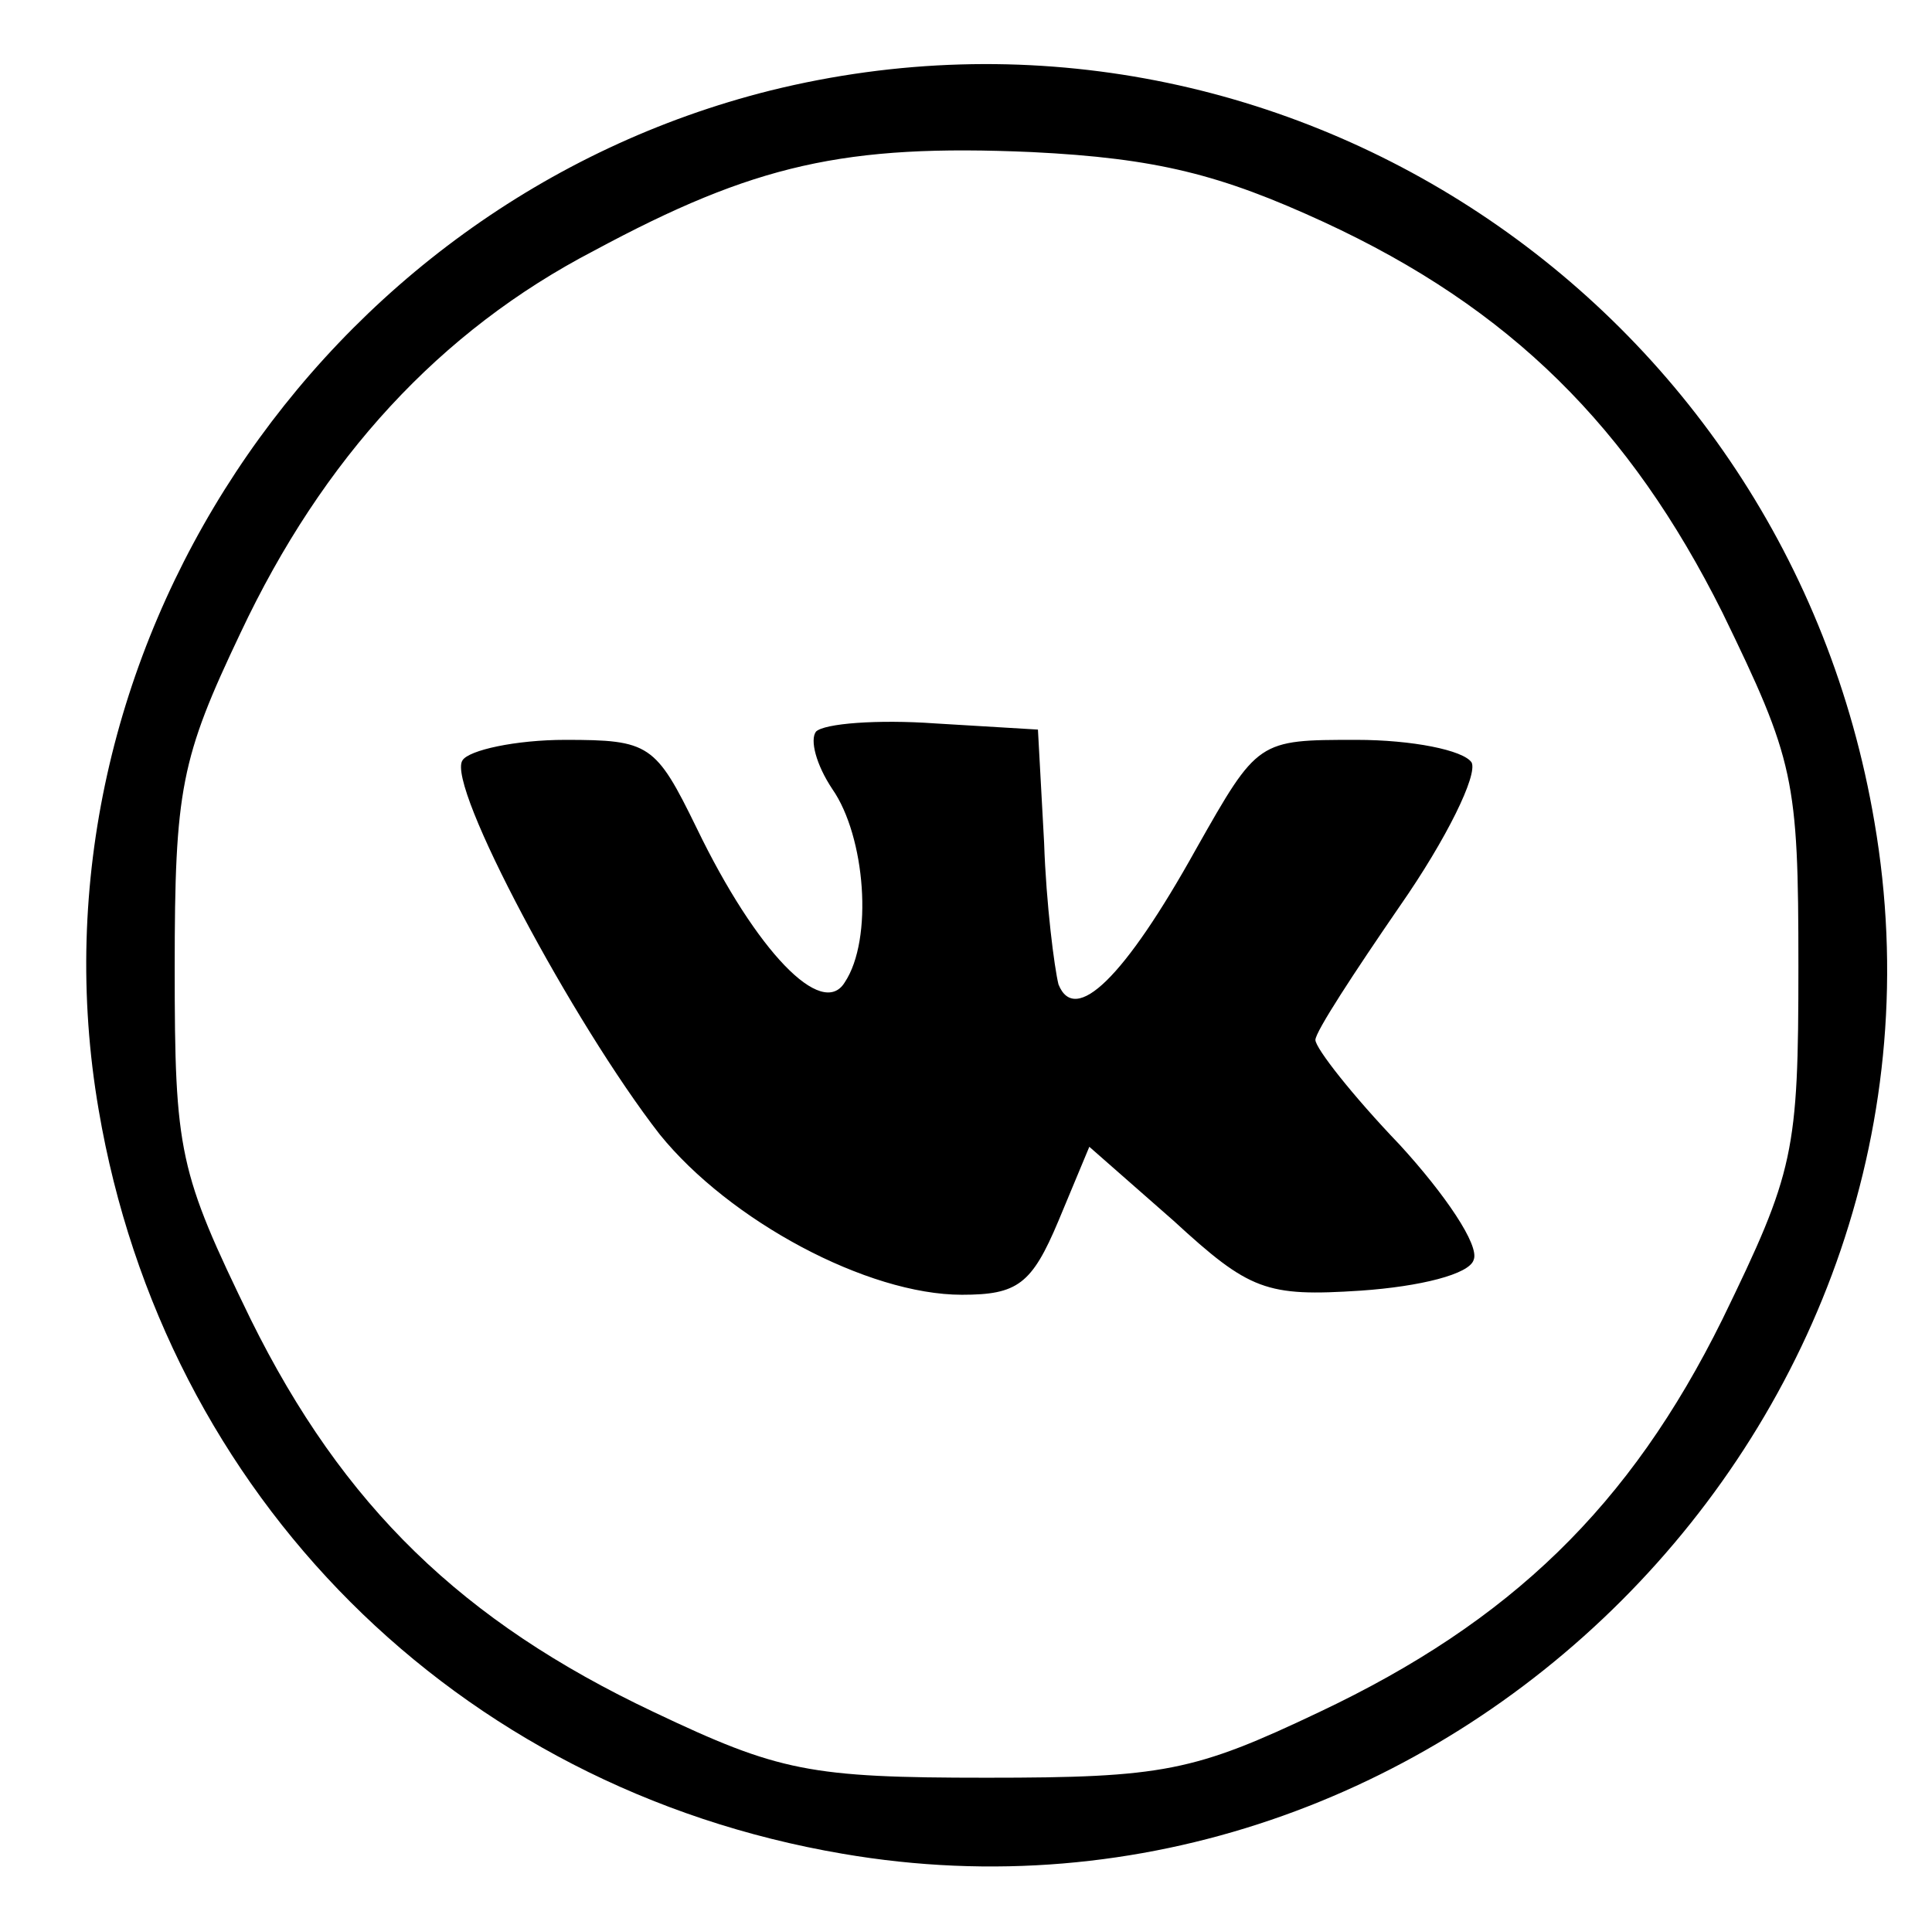 <?xml version="1.0" standalone="no"?>
<!DOCTYPE svg PUBLIC "-//W3C//DTD SVG 20010904//EN"
 "http://www.w3.org/TR/2001/REC-SVG-20010904/DTD/svg10.dtd">
<svg version="1.0" xmlns="http://www.w3.org/2000/svg"
 width="94pt" height="93pt" viewBox="0 0 94 93"
 preserveAspectRatio="xMidYMid meet">
<g transform="translate(0,93) scale(0.1,-0.1)"
fill="#000000" stroke="none">
<path d="M375 886 c-220 -55 -365 -275 -327 -496 32 -188 174 -330 362 -362
291 -50 552 211 502 502 -43 254 -290 417 -537 356z m269 -64 c91 -42 149
-100 194 -190 35 -72 37 -81 37 -172 0 -91 -2 -100 -37 -172 -45 -91 -103
-147 -196 -191 -61 -29 -76 -32 -162 -32 -86 0 -101 3 -162 32 -93 44 -151
100 -196 191 -35 72 -37 81 -37 171 0 87 3 102 32 163 40 85 97 147 172 186
78 42 122 52 213 48 61 -3 92 -11 142 -34z"/>
<path d="M397 574 c-3 -4 0 -16 8 -28 16 -23 20 -73 6 -94 -11 -18 -43 15 -72
75 -20 41 -23 43 -64 43 -24 0 -47 -5 -50 -10 -8 -12 54 -128 96 -182 34 -42
101 -78 147 -78 27 0 34 5 47 36 l15 36 41 -36 c37 -34 45 -37 91 -34 29 2 53
8 55 15 3 7 -14 32 -36 56 -23 24 -41 47 -41 51 0 4 19 33 41 65 23 33 38 64
35 70 -4 6 -29 11 -56 11 -48 0 -48 0 -78 -53 -35 -63 -59 -86 -67 -66 -2 8
-6 39 -7 69 l-3 55 -50 3 c-28 2 -54 0 -58 -4z"/>
</g>
</svg>
